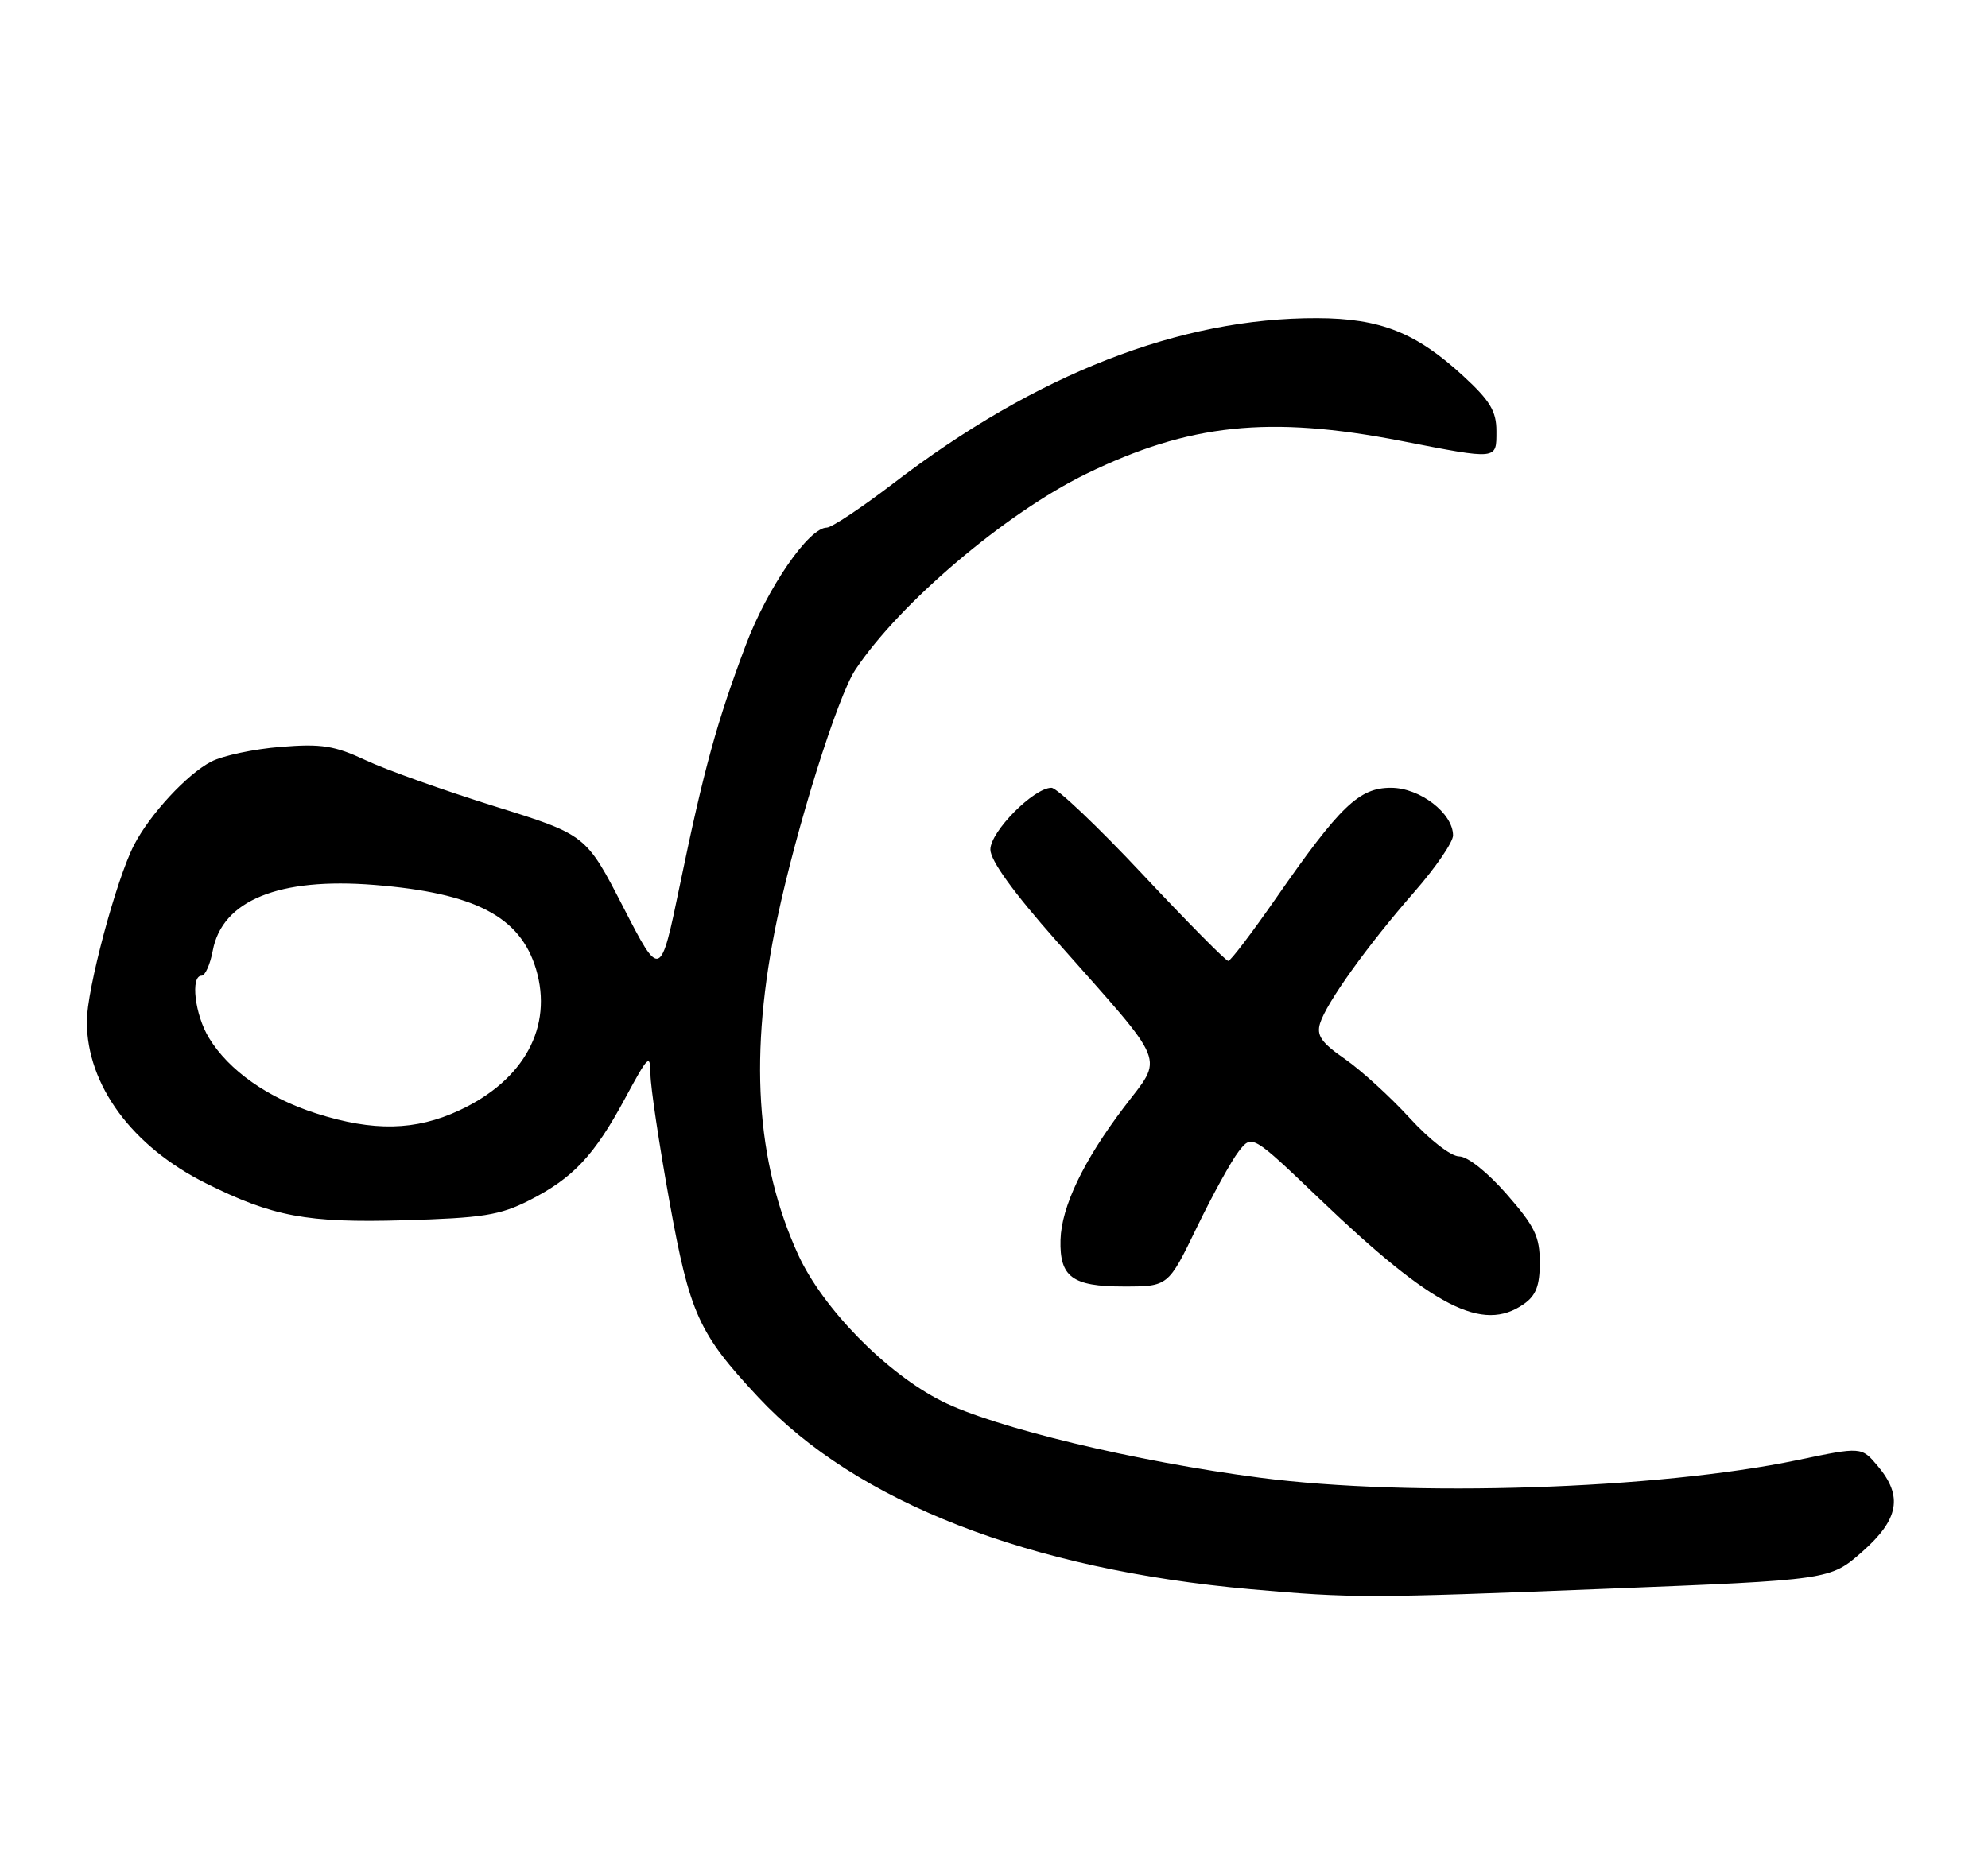<?xml version="1.0" encoding="UTF-8" standalone="no"?>
<!DOCTYPE svg PUBLIC "-//W3C//DTD SVG 1.1//EN" "http://www.w3.org/Graphics/SVG/1.1/DTD/svg11.dtd" >
<svg xmlns="http://www.w3.org/2000/svg" xmlns:xlink="http://www.w3.org/1999/xlink" version="1.1" viewBox="0 0 275 256">
 <g >
 <path fill="currentColor"
d=" M 222.34 219.82 C 253.17 218.60 253.17 218.60 257.59 214.71 C 262.68 210.23 263.27 207.02 259.75 202.84 C 257.50 200.17 257.50 200.17 248.65 202.02 C 229.30 206.06 195.19 207.18 174.30 204.46 C 157.03 202.21 137.50 197.51 130.27 193.86 C 122.59 189.99 113.83 181.05 110.42 173.62 C 104.52 160.73 103.59 145.72 107.52 127.08 C 110.18 114.49 115.87 96.36 118.31 92.68 C 124.43 83.47 139.10 71.01 150.24 65.57 C 164.47 58.63 175.55 57.46 193.79 61.00 C 207.30 63.63 207.00 63.66 207.00 59.63 C 207.00 56.90 206.12 55.44 202.44 52.05 C 195.89 46.01 190.94 44.05 182.21 44.02 C 163.26 43.96 143.30 51.75 123.55 66.90 C 119.17 70.25 115.04 73.00 114.37 73.00 C 111.89 73.00 106.17 81.30 103.16 89.27 C 99.16 99.89 97.38 106.36 94.06 122.40 C 91.35 135.50 91.35 135.50 86.21 125.50 C 81.06 115.50 81.06 115.50 68.39 111.55 C 61.42 109.37 53.42 106.52 50.61 105.20 C 46.28 103.17 44.48 102.88 38.83 103.34 C 35.15 103.63 30.83 104.55 29.22 105.38 C 25.88 107.11 20.74 112.66 18.54 116.92 C 16.07 121.70 12.00 136.93 12.01 141.36 C 12.03 150.16 18.28 158.63 28.50 163.73 C 37.72 168.33 42.46 169.22 55.81 168.84 C 66.79 168.52 69.13 168.15 73.22 166.08 C 79.29 162.99 82.21 159.88 86.49 151.93 C 89.70 145.98 89.96 145.73 89.98 148.65 C 89.99 150.39 91.17 158.26 92.59 166.15 C 95.42 181.81 96.62 184.47 104.90 193.33 C 118.44 207.83 142.39 217.17 173.04 219.89 C 187.22 221.14 189.02 221.14 222.34 219.82 Z  M 210.78 180.44 C 212.48 179.25 213.00 177.89 213.00 174.68 C 213.00 171.10 212.31 169.67 208.42 165.23 C 205.77 162.20 203.01 160.00 201.85 160.00 C 200.71 160.00 197.76 157.71 194.99 154.68 C 192.32 151.76 188.29 148.09 186.05 146.53 C 182.79 144.28 182.09 143.27 182.60 141.60 C 183.47 138.76 189.16 130.82 195.66 123.39 C 198.60 120.03 201.00 116.52 201.00 115.59 C 201.00 112.52 196.41 109.00 192.41 109.00 C 187.99 109.00 185.37 111.52 176.50 124.29 C 173.20 129.04 170.24 132.94 169.91 132.96 C 169.59 132.98 164.27 127.60 158.08 121.00 C 151.90 114.40 146.21 109.00 145.45 109.00 C 143.00 109.00 137.00 115.06 137.00 117.54 C 137.00 119.06 140.18 123.47 146.13 130.19 C 161.76 147.85 160.98 145.93 155.46 153.23 C 149.87 160.61 146.83 166.97 146.70 171.54 C 146.56 176.69 148.33 178.00 155.42 178.00 C 161.60 178.00 161.60 178.00 165.55 169.84 C 167.72 165.36 170.33 160.62 171.34 159.32 C 173.19 156.94 173.19 156.94 182.63 165.97 C 198.26 180.91 205.09 184.42 210.78 180.44 Z  M 43.73 154.05 C 37.06 151.92 31.65 148.11 28.92 143.63 C 26.95 140.41 26.31 135.00 27.89 135.00 C 28.38 135.00 29.07 133.44 29.43 131.54 C 30.73 124.58 38.58 121.38 51.78 122.44 C 65.72 123.56 71.97 126.82 74.15 134.09 C 76.53 142.06 72.52 149.45 63.54 153.63 C 57.47 156.46 51.66 156.58 43.73 154.05 Z "/>
</g>
</svg>
